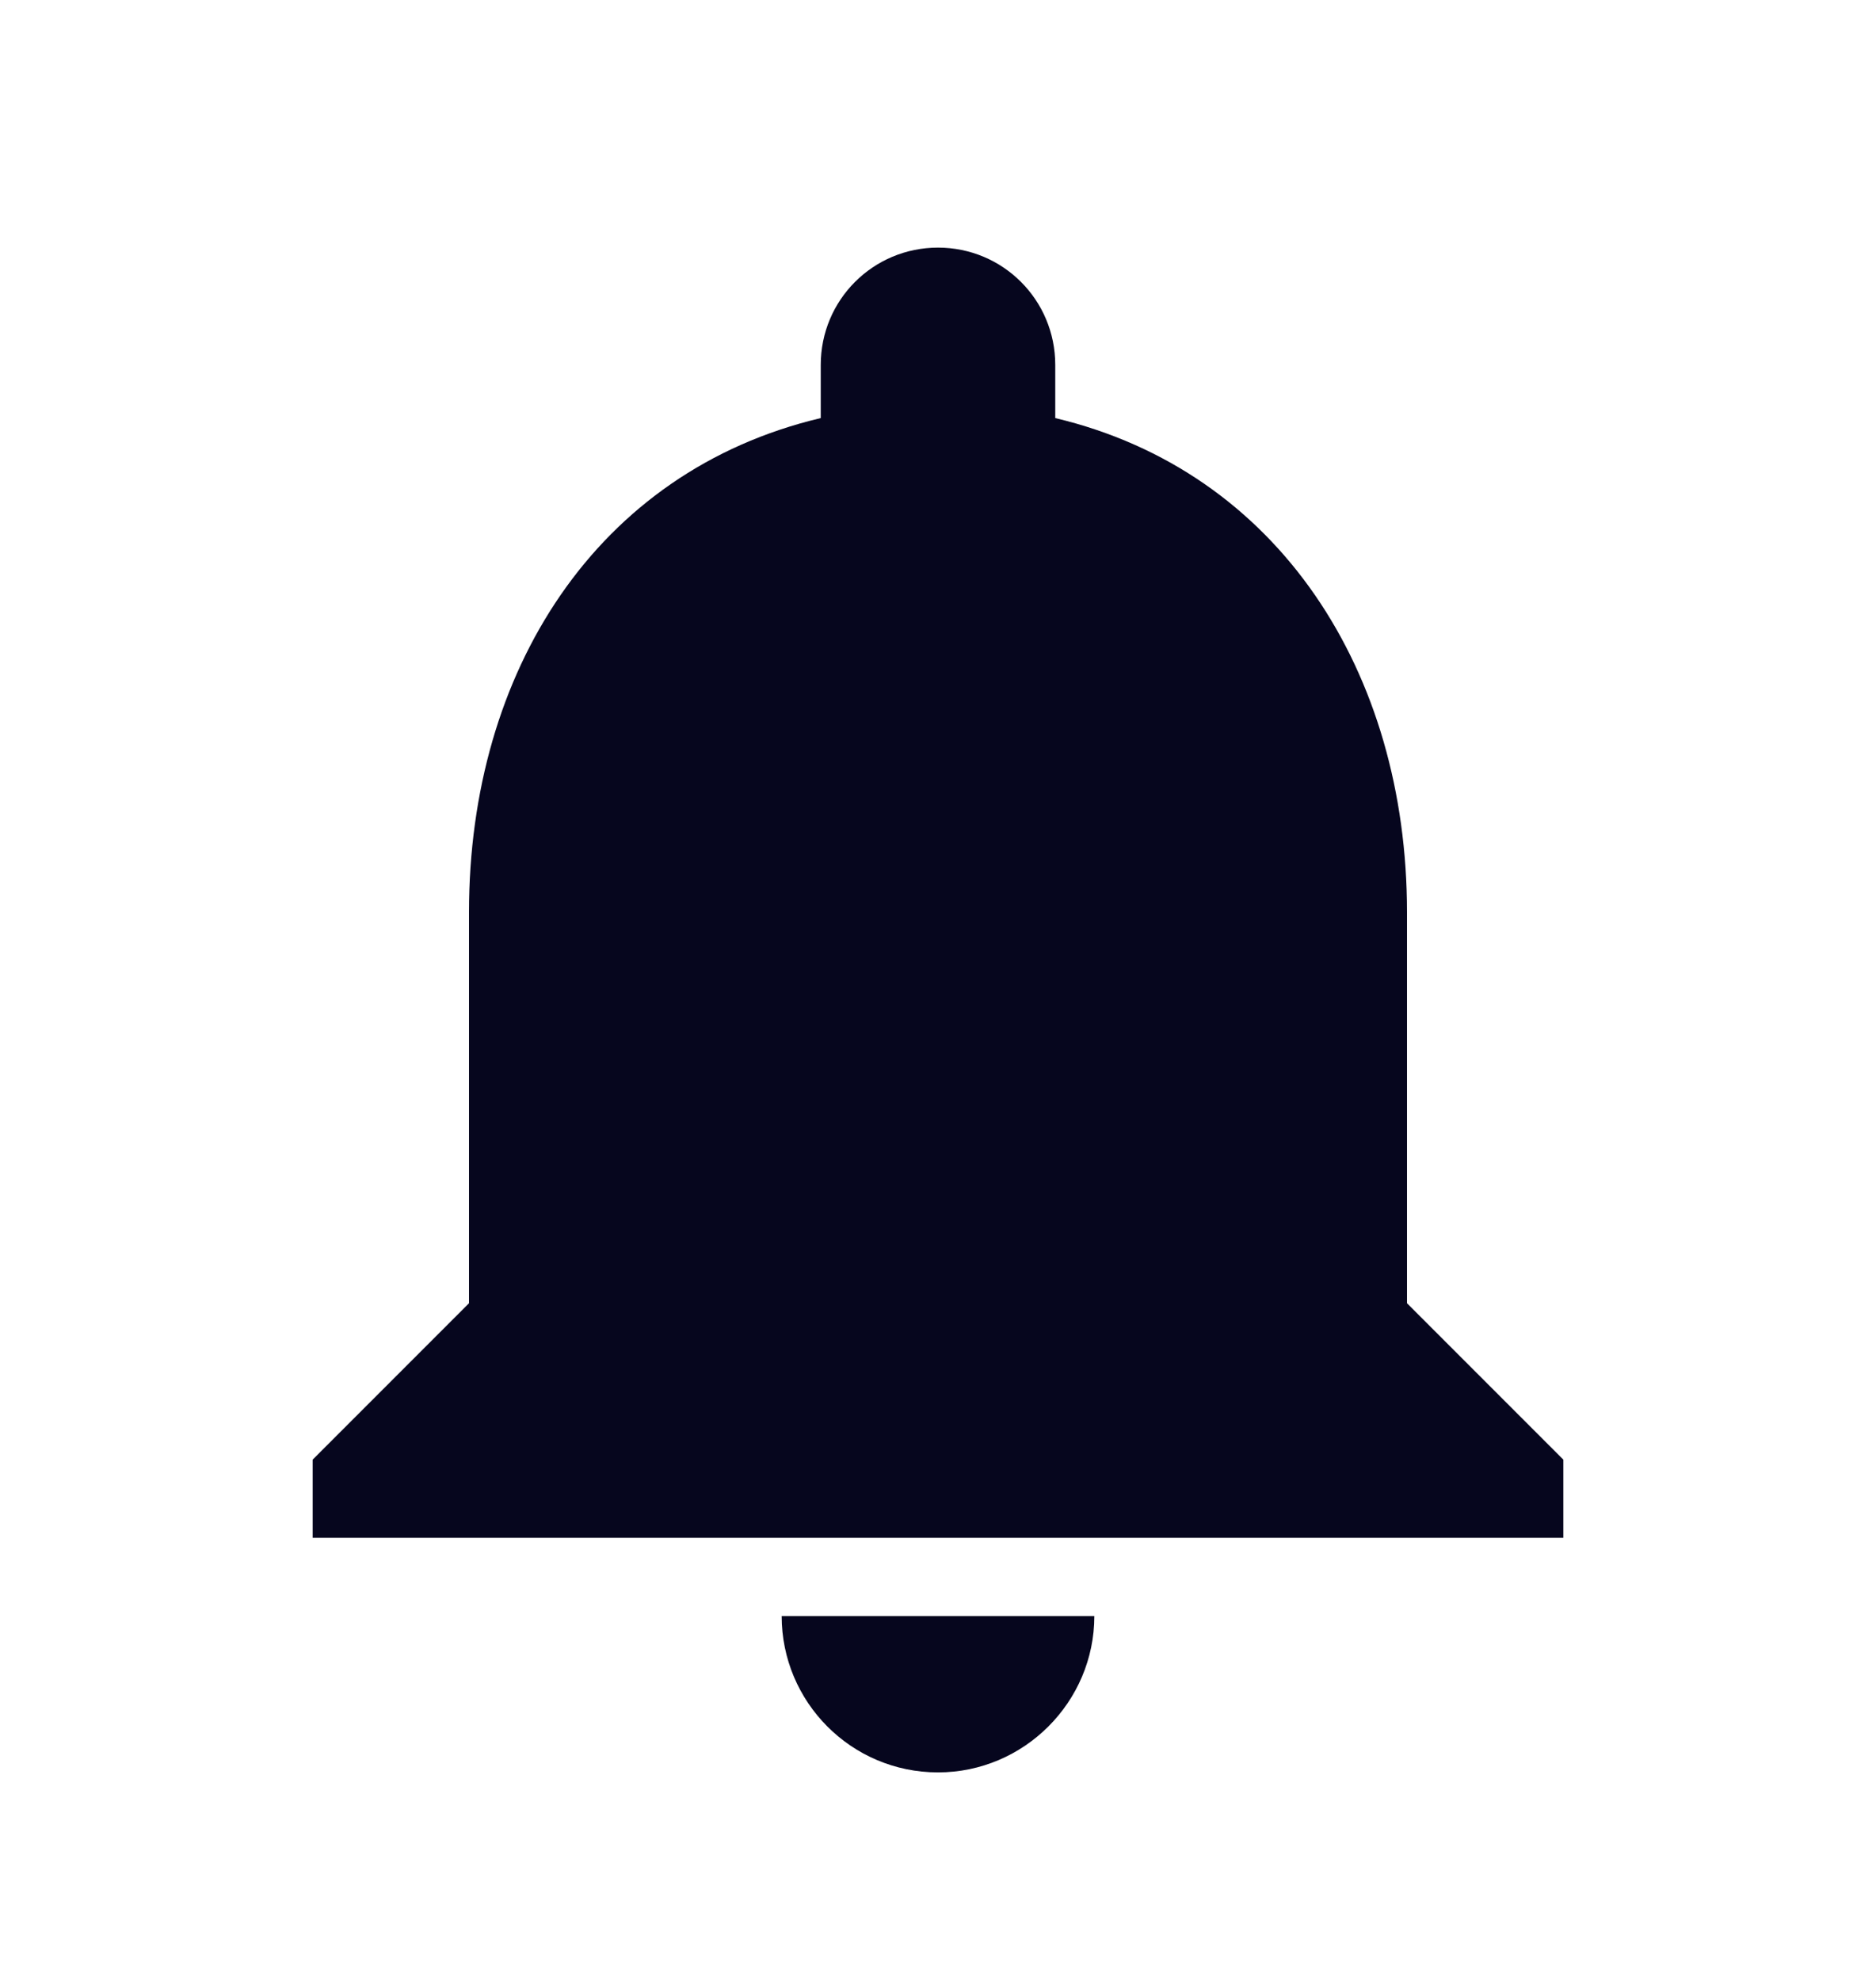 <svg width="18" height="19" viewBox="0 0 18 19" fill="none" xmlns="http://www.w3.org/2000/svg">
<g id="&#240;&#159;&#147;&#141;Trailing Icon">
<path id=" &#226;&#134;&#179;Color" fill-rule="evenodd" clip-rule="evenodd" d="M9 17C9.825 17 10.5 16.325 10.5 15.5H7.5C7.5 16.325 8.168 17 9 17ZM13.5 12.5V8.75C13.5 6.447 12.27 4.52 10.125 4.01V3.5C10.125 2.877 9.623 2.375 9 2.375C8.377 2.375 7.875 2.877 7.875 3.5V4.01C5.723 4.52 4.5 6.44 4.5 8.75V12.5L3 14V14.75H15V14L13.5 12.5Z" fill="#06061E"/>
</g>
</svg>

